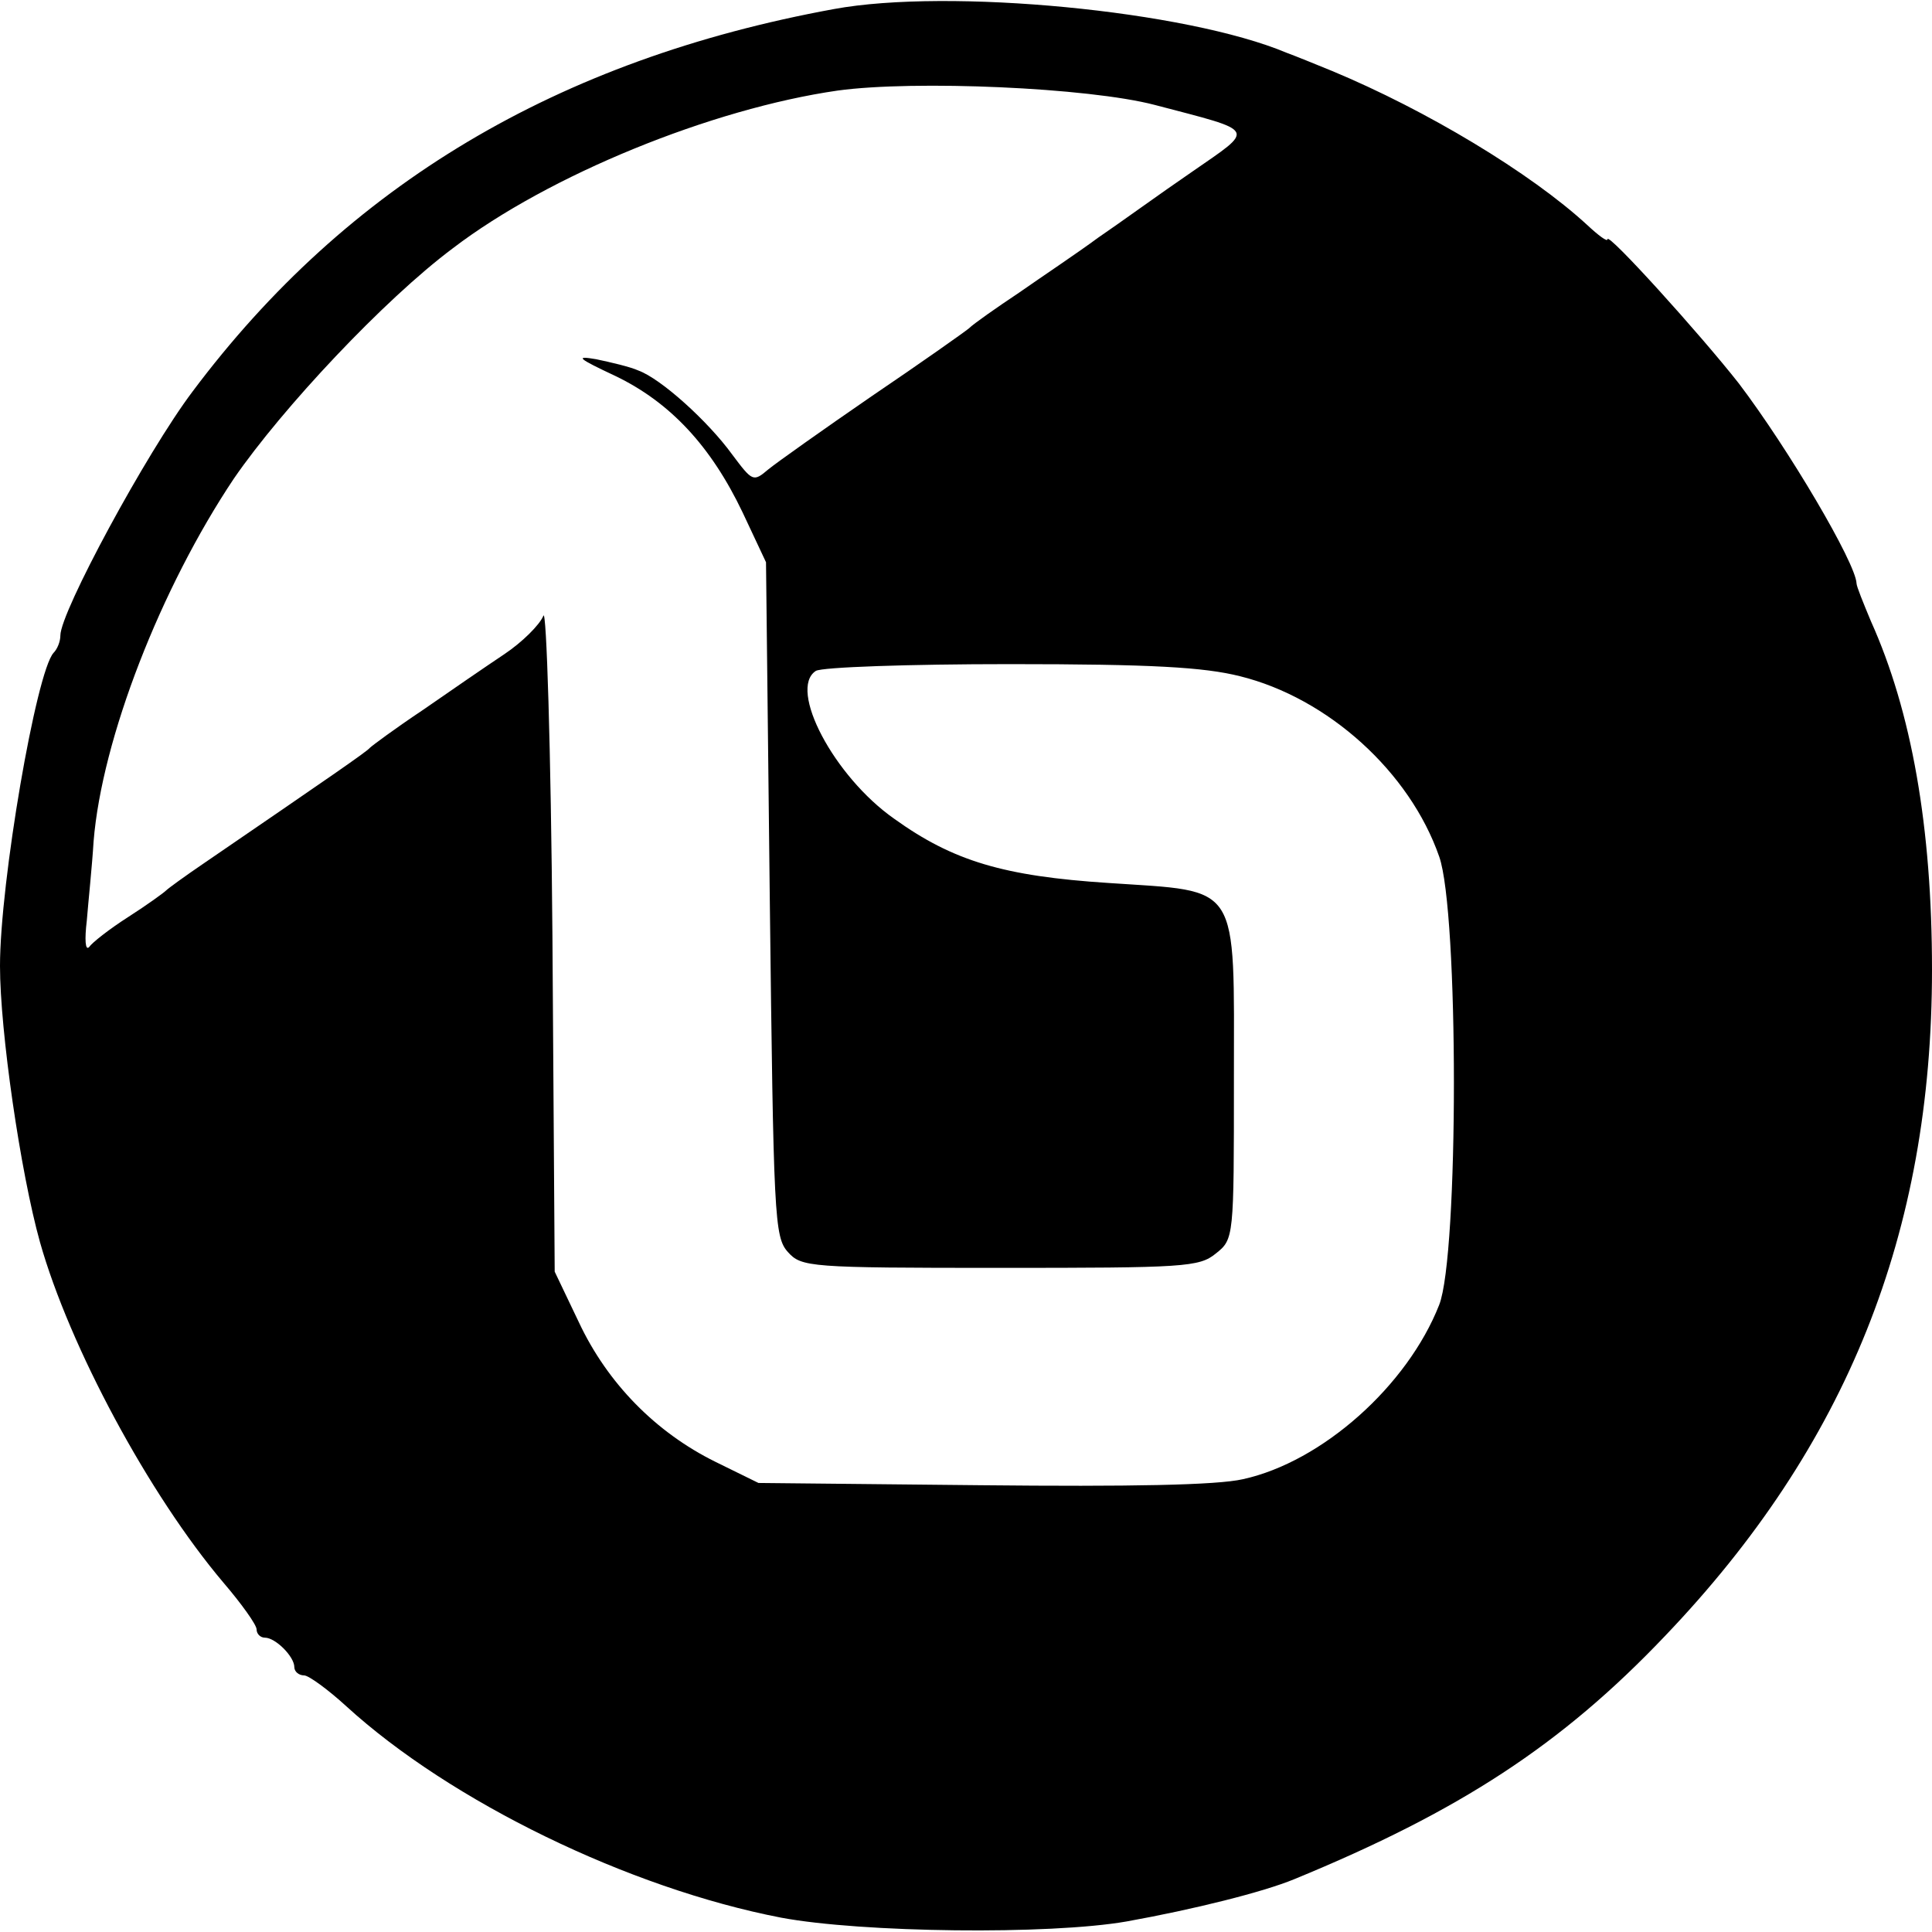 <?xml version="1.0" standalone="no"?>
<!DOCTYPE svg PUBLIC "-//W3C//DTD SVG 20010904//EN"
 "http://www.w3.org/TR/2001/REC-SVG-20010904/DTD/svg10.dtd">
<svg version="1.0" xmlns="http://www.w3.org/2000/svg"
 width="256pt" height="256pt" viewBox="0 0 256 256"
 preserveAspectRatio="xMidYMid meet">
<g transform="translate(0,256) scale(0.1,-0.1)"
fill="#000000" stroke="none">
<path d="M1105 2548 c-366 -67 -645 -233 -850 -507 -61 -81 -175 -292 -175
-323 0 -8 -4 -18 -9 -23 -23 -25 -71 -304 -71 -415 0 -86 27 -273 53 -366 39
-138 144 -334 243 -451 24 -28 44 -56 44 -62 0 -6 5 -11 11 -11 14 0 39 -25
39 -39 0 -6 6 -11 13 -11 6 0 32 -19 56 -41 138 -126 374 -241 576 -280 107
-20 355 -23 458 -5 89 16 181 39 222 56 219 90 354 178 491 322 241 252 354
534 354 883 0 189 -27 342 -81 462 -10 24 -19 46 -19 50 -1 27 -90 178 -156
265 -51 65 -174 201 -174 191 0 -4 -12 5 -27 19 -75 69 -213 152 -338 204 -22
9 -49 20 -60 24 -133 56 -448 86 -600 58z m425 -127 c137 -36 134 -30 49 -89
-41 -28 -96 -68 -124 -87 -27 -20 -75 -52 -105 -73 -30 -20 -60 -41 -66 -47
-6 -5 -64 -46 -129 -90 -64 -44 -126 -88 -137 -97 -20 -17 -21 -16 -48 20 -32
44 -94 100 -124 111 -11 5 -37 11 -56 15 -29 5 -24 1 25 -22 73 -35 127 -93
169 -181 l31 -66 5 -446 c5 -422 6 -448 24 -468 18 -20 28 -21 281 -21 244 0
264 1 286 19 24 19 24 21 24 230 0 265 10 249 -166 261 -139 9 -206 29 -284
85 -80 56 -141 172 -104 196 8 5 123 9 257 9 188 0 257 -4 305 -16 117 -29
225 -127 264 -239 26 -73 26 -528 0 -594 -42 -107 -155 -208 -260 -231 -35 -8
-150 -10 -347 -8 l-295 3 -57 28 c-79 39 -143 104 -181 185 l-32 67 -3 445
c-2 250 -8 436 -12 424 -5 -12 -28 -35 -52 -51 -24 -16 -72 -49 -108 -74 -36
-24 -67 -47 -70 -50 -4 -5 -52 -38 -220 -153 -25 -17 -47 -33 -50 -36 -3 -3
-25 -19 -50 -35 -25 -16 -48 -34 -52 -40 -5 -5 -6 10 -3 35 2 25 7 72 9 105
11 136 89 336 186 481 64 93 199 237 290 305 127 97 343 185 510 209 102 14
332 4 420 -19z"/>
</g>
</svg>
